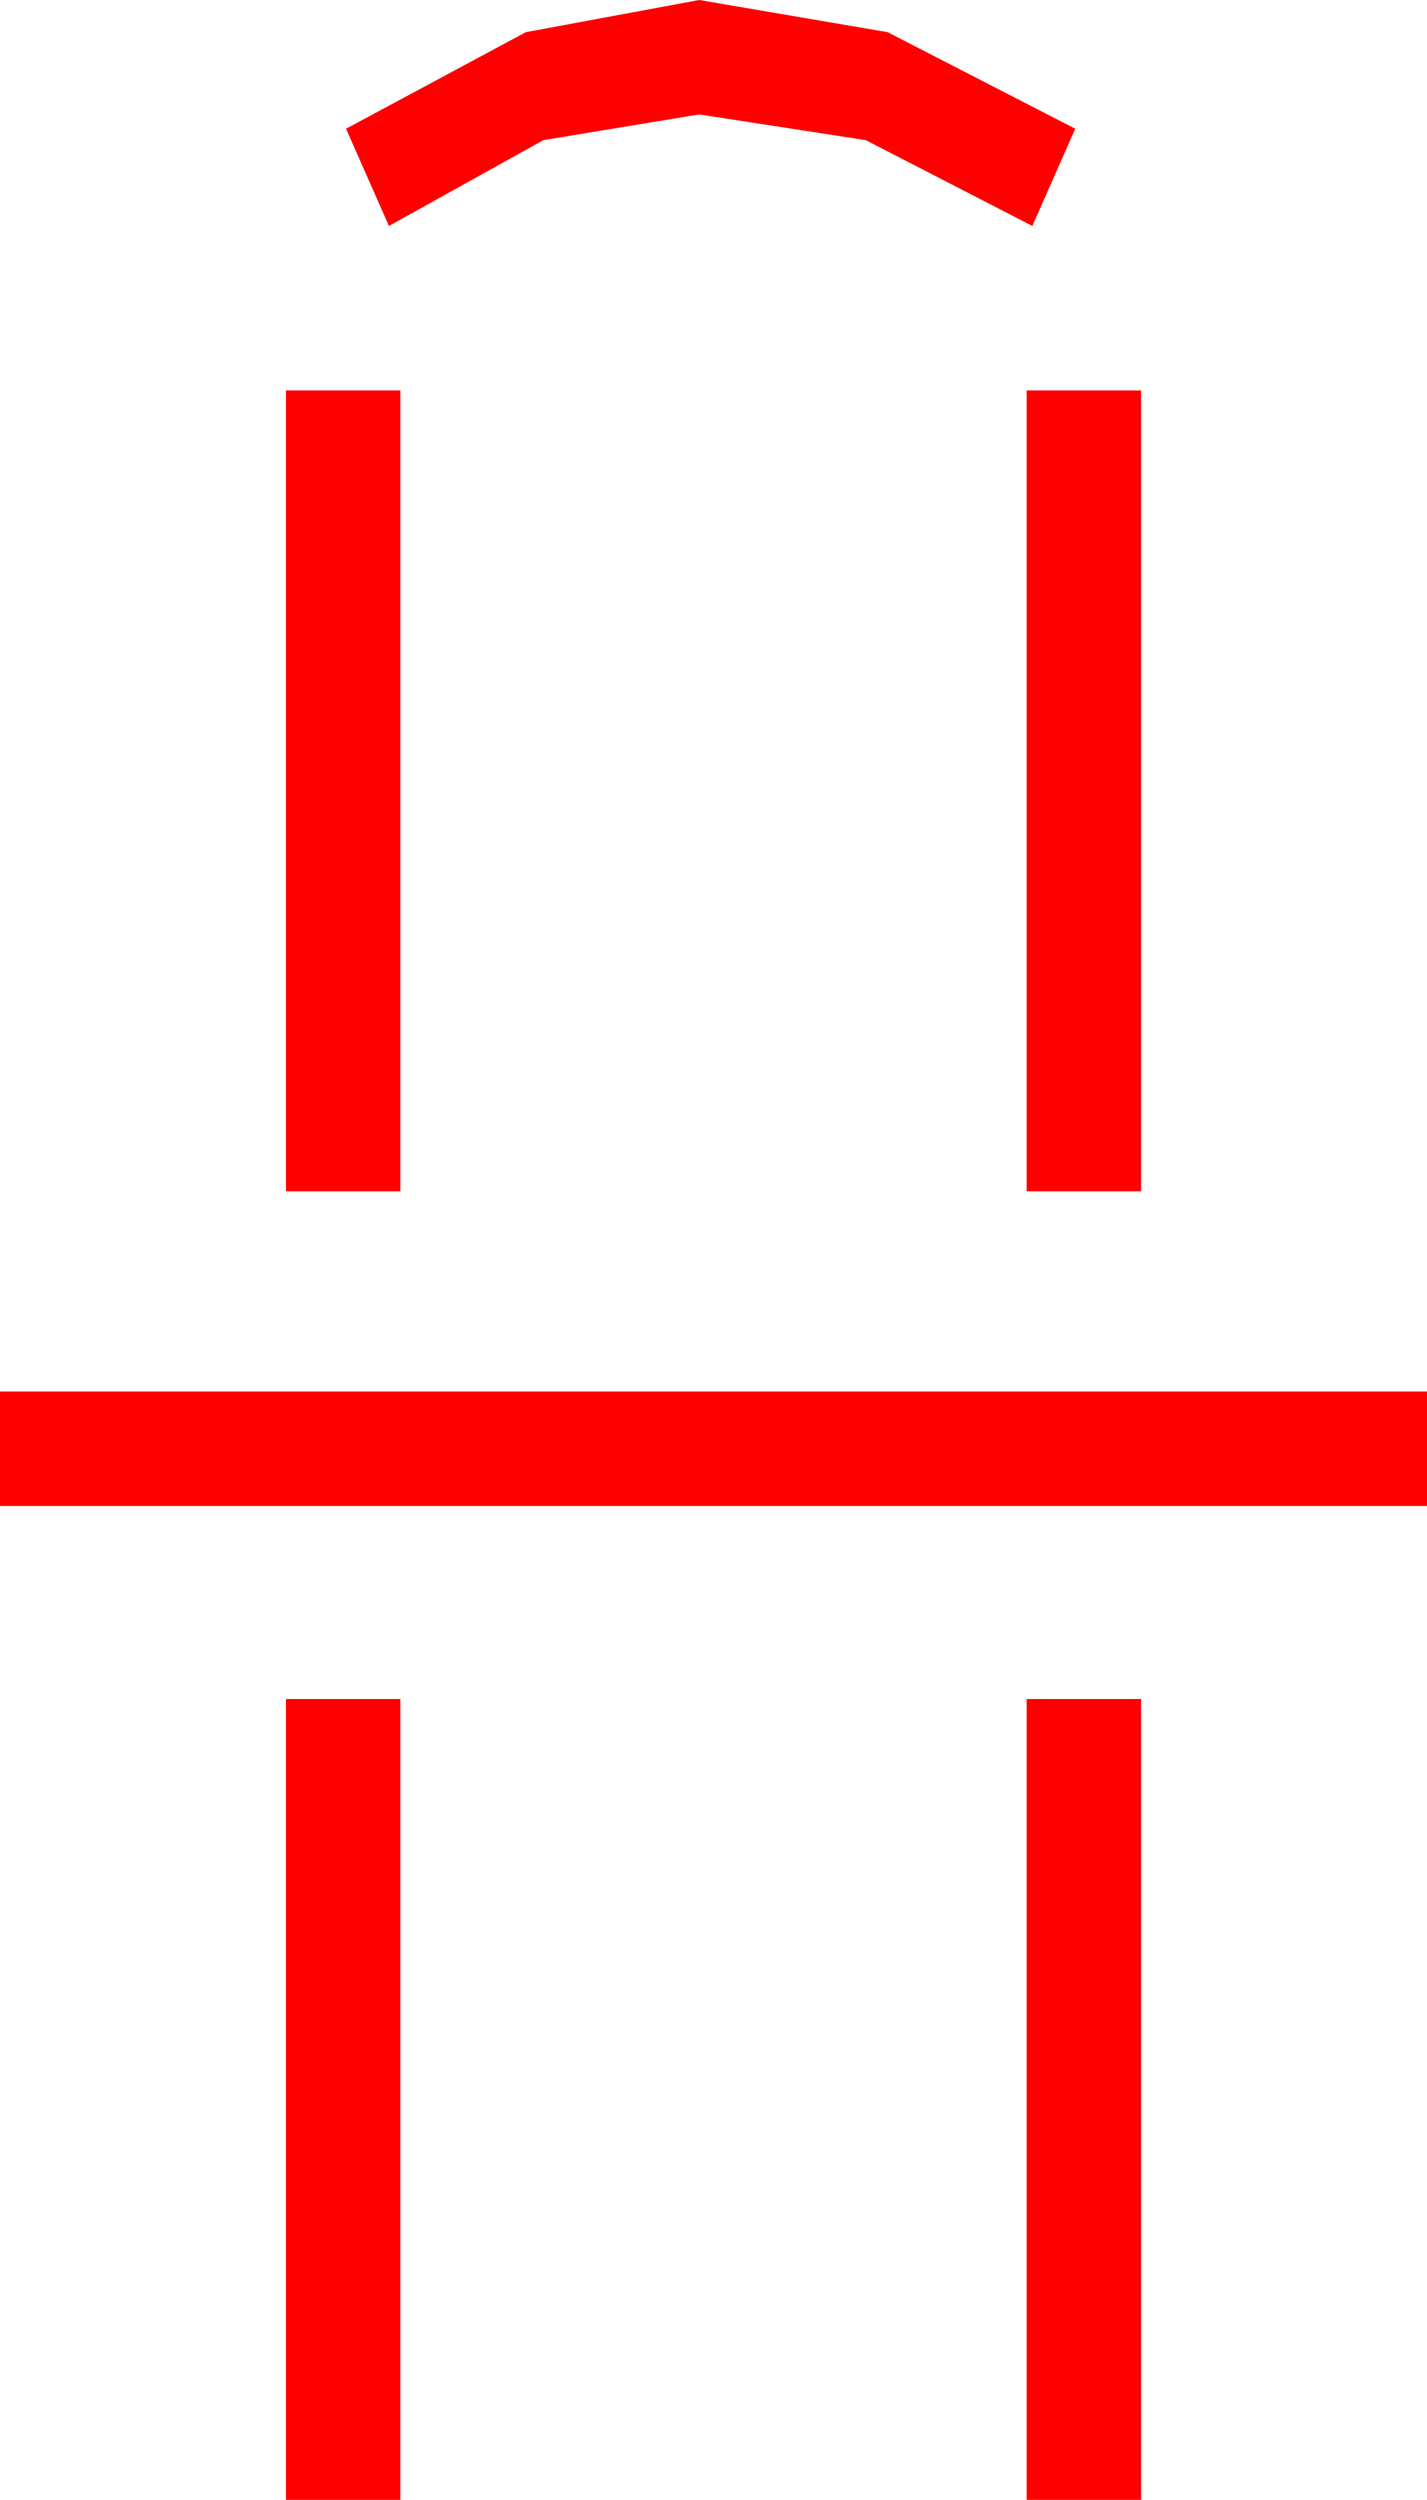 <?xml version="1.0" encoding="utf-8"?>
<!DOCTYPE svg PUBLIC "-//W3C//DTD SVG 1.1//EN" "http://www.w3.org/Graphics/SVG/1.1/DTD/svg11.dtd">
<svg width="29.238" height="51.211" xmlns="http://www.w3.org/2000/svg" xmlns:xlink="http://www.w3.org/1999/xlink" xmlns:xml="http://www.w3.org/XML/1998/namespace" version="1.1">
  <g>
    <g>
      <path style="fill:#FF0000;fill-opacity:1" d="M21.035,34.805L23.379,34.805 23.379,51.211 21.035,51.211 21.035,34.805z M5.859,34.805L8.203,34.805 8.203,51.211 5.859,51.211 5.859,34.805z M0,28.506L29.238,28.506 29.238,30.85 0,30.85 0,28.506z M21.035,7.998L23.379,7.998 23.379,24.404 21.035,24.404 21.035,7.998z M5.859,7.998L8.203,7.998 8.203,24.404 5.859,24.404 5.859,7.998z M14.326,0L18.186,0.659 22.031,2.637 21.152,4.629 17.739,2.871 14.326,2.344 11.133,2.871 7.969,4.629 7.09,2.637 10.774,0.659 14.326,0z" />
    </g>
  </g>
</svg>